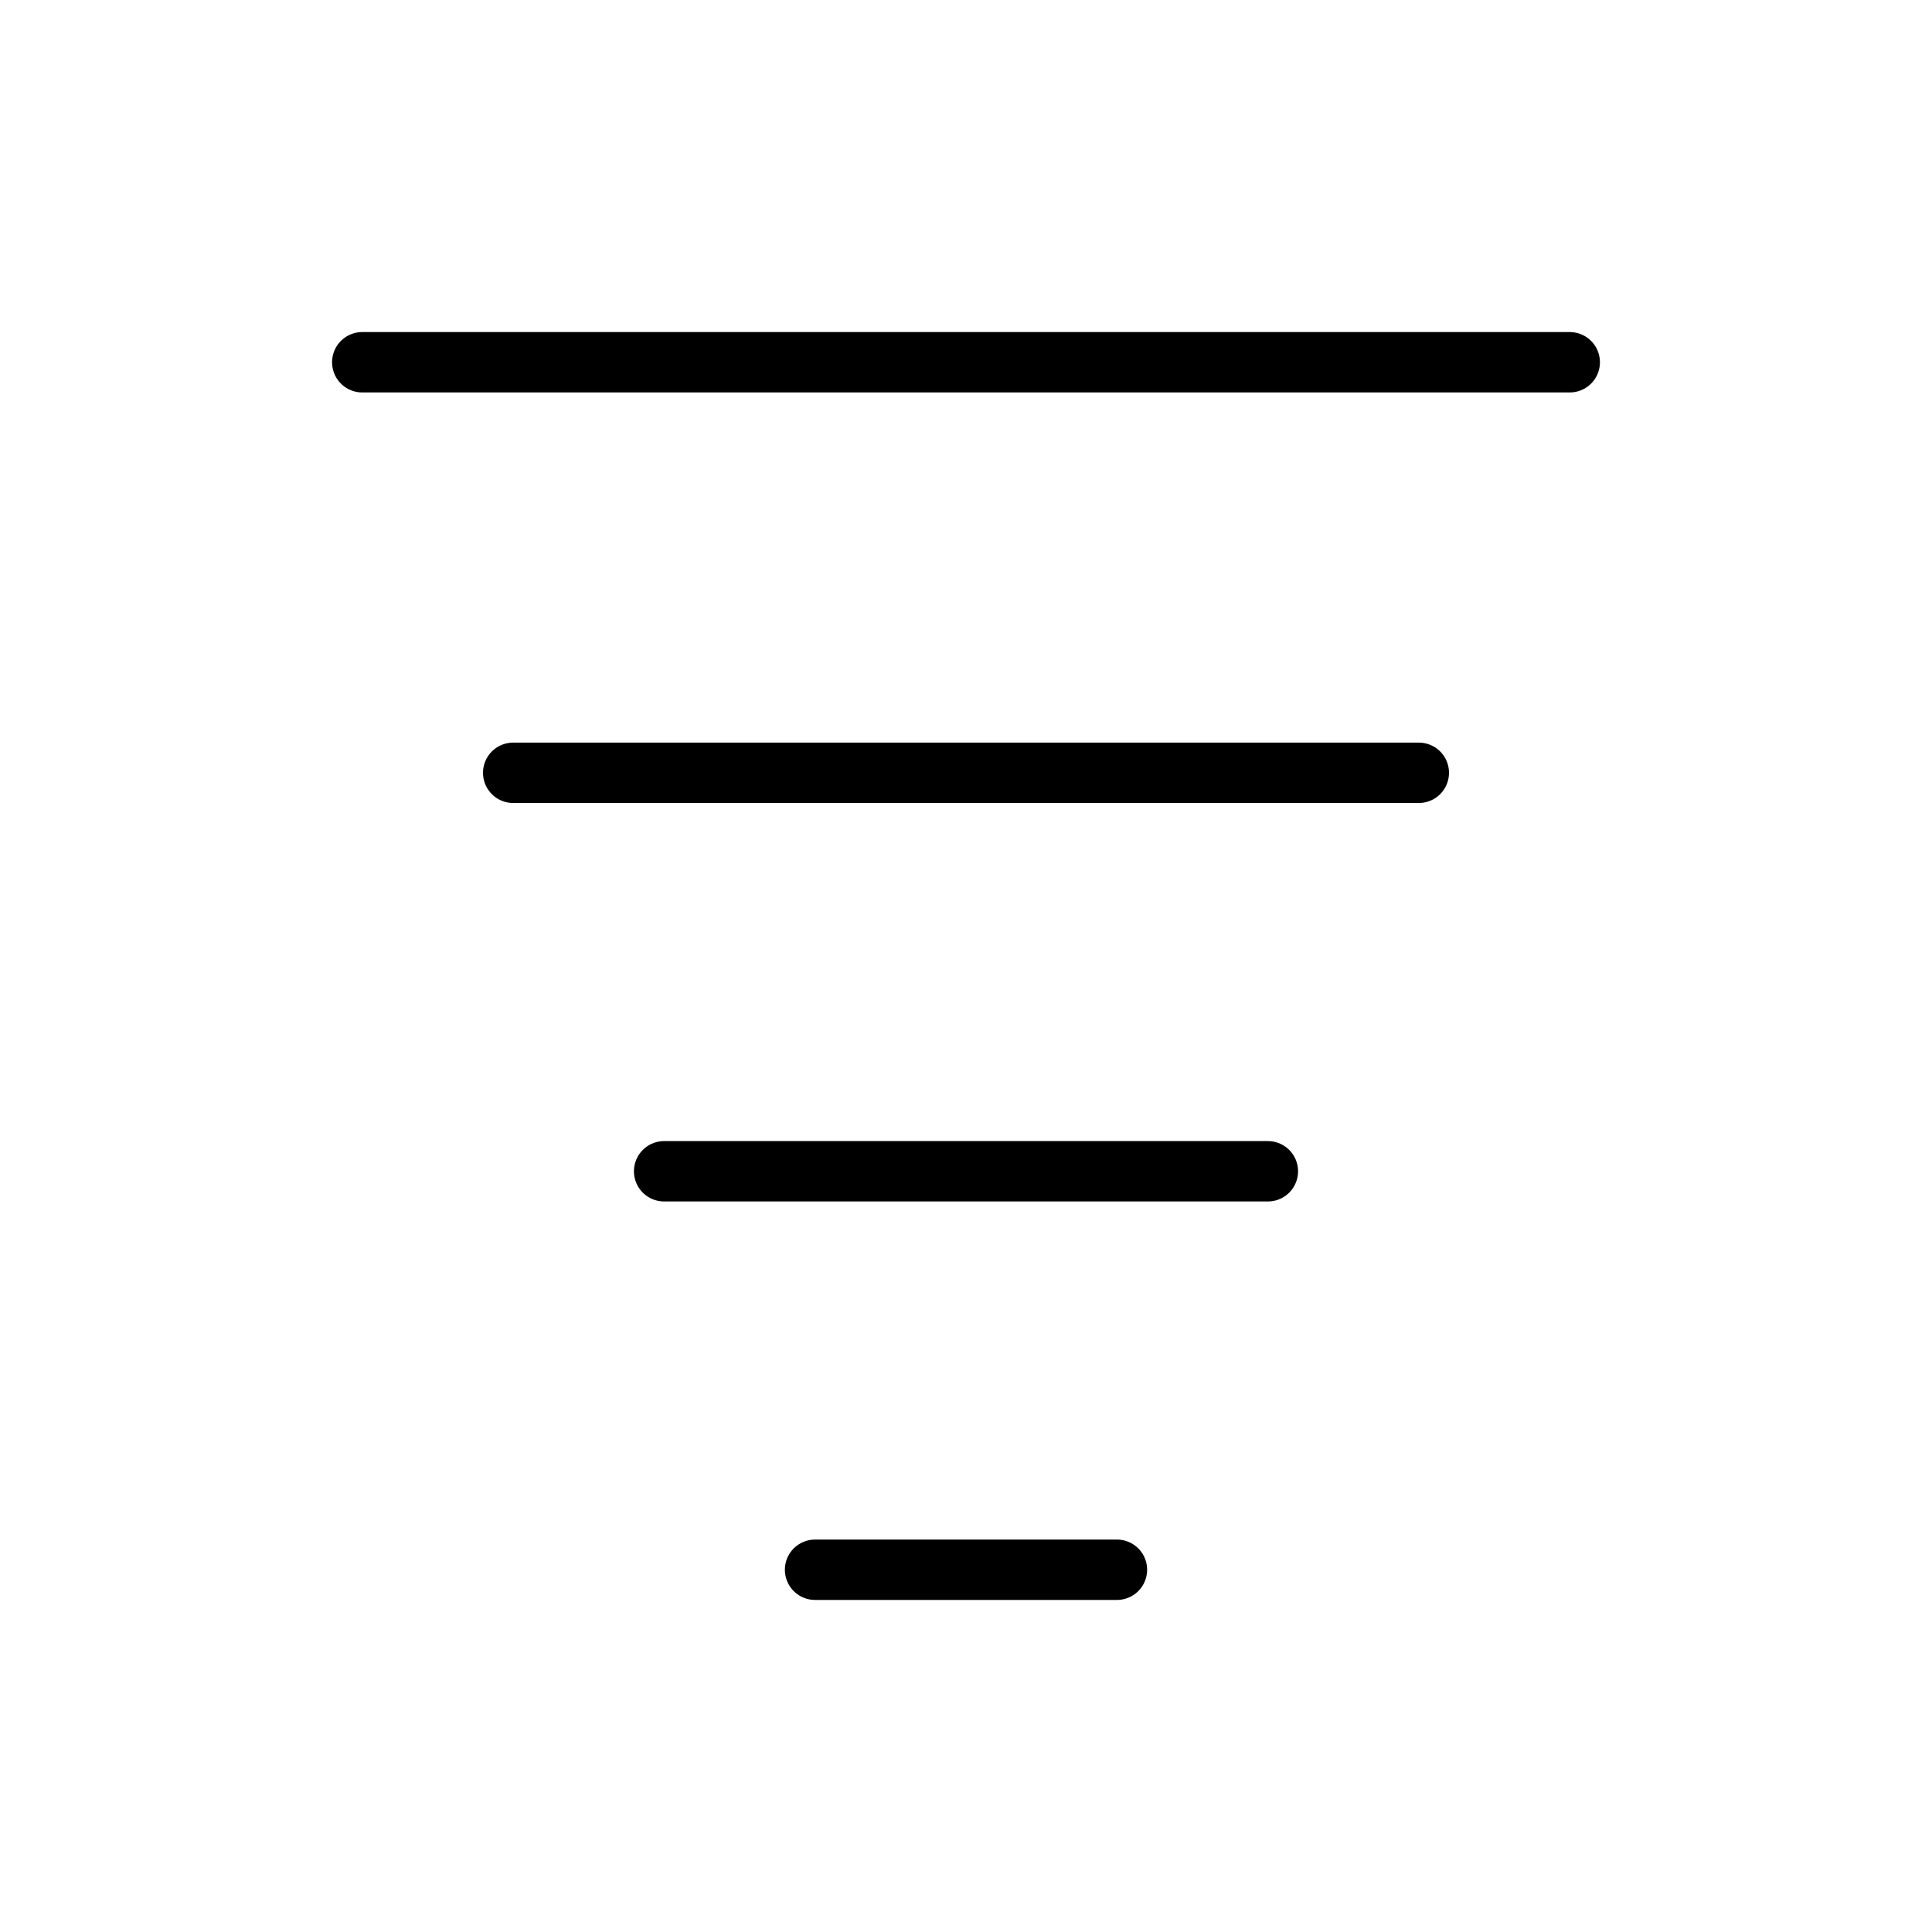 <svg xmlns="http://www.w3.org/2000/svg" width="32" height="32" viewBox="0 0 32 32" fill="none" stroke="currentColor" stroke-width="1" stroke-linecap="round" stroke-linejoin="round">
<line x1="26" y1="6" x2="6" y2="6"/>
<line x1="23.5" y1="12.8" x2="8.5" y2="12.8"/>
<line x1="21" y1="19.4" x2="11" y2="19.4"/>
<line x1="18.5" y1="26" x2="13.5" y2="26"/>
</svg>
